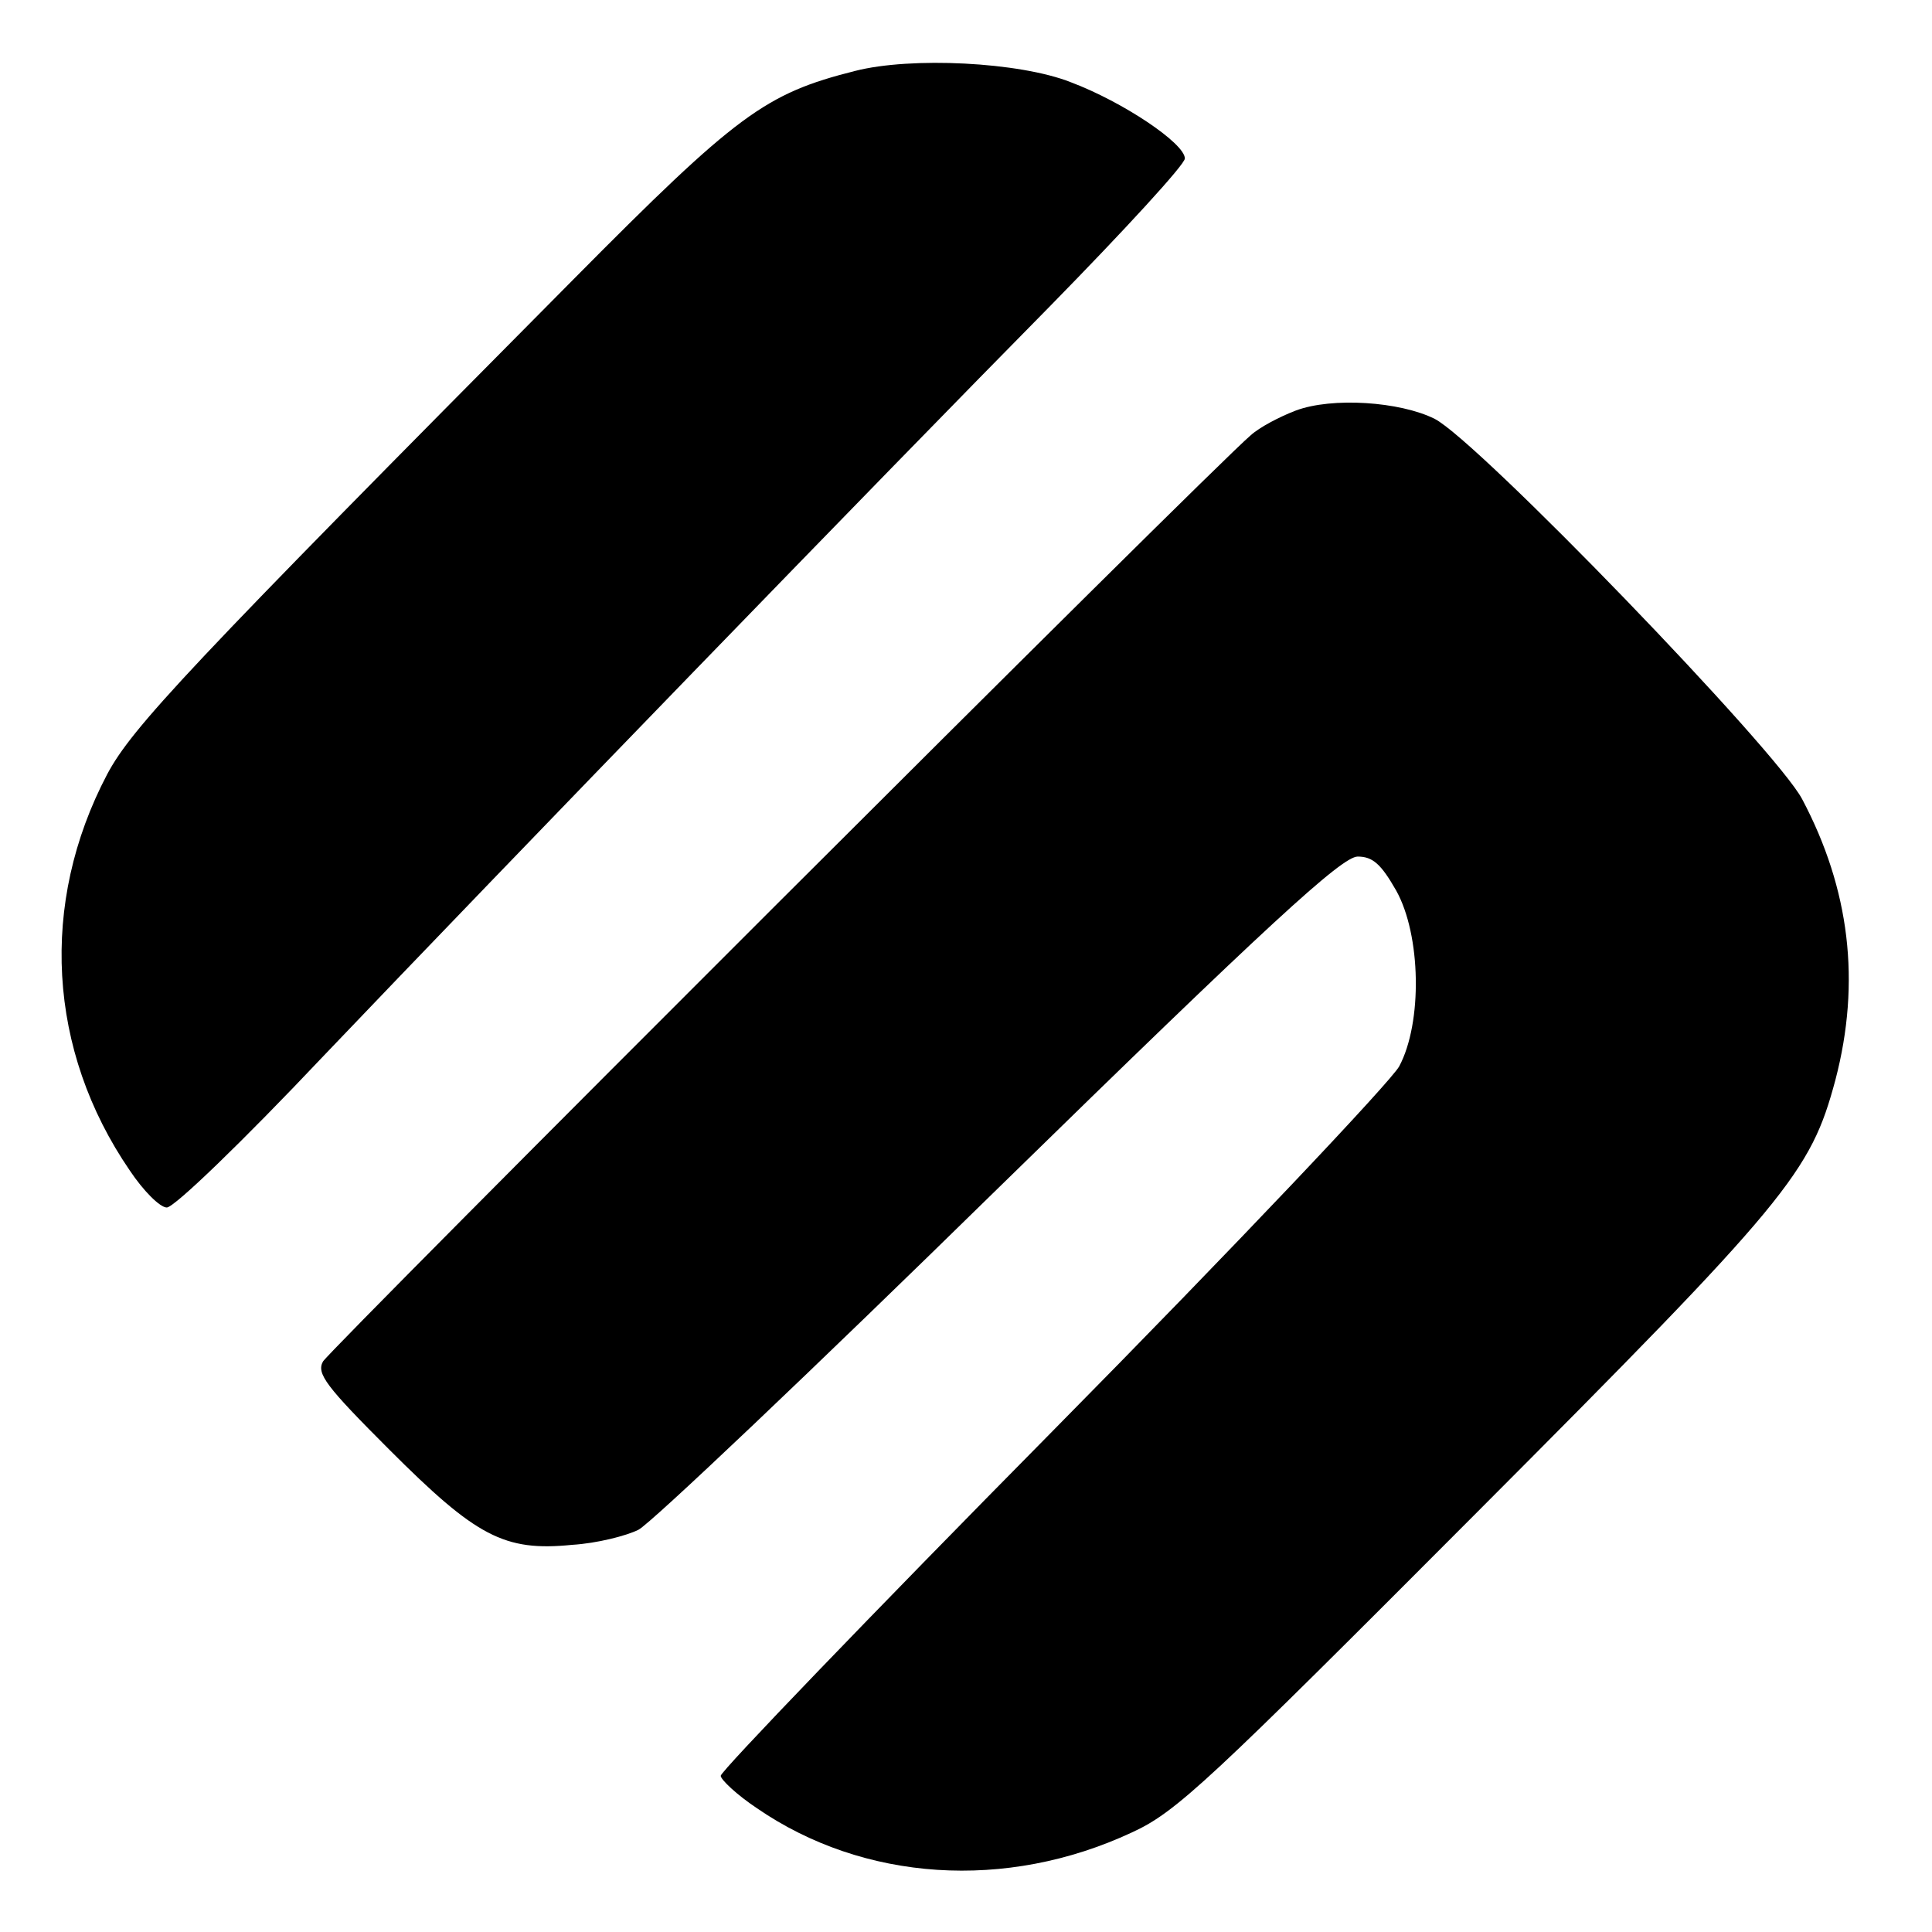 <?xml version="1.0" standalone="no"?>
<!DOCTYPE svg PUBLIC "-//W3C//DTD SVG 20010904//EN"
 "http://www.w3.org/TR/2001/REC-SVG-20010904/DTD/svg10.dtd">
<svg version="1.0" xmlns="http://www.w3.org/2000/svg"
 width="256pt" height="256pt" viewBox="0 0 256 256"
 preserveAspectRatio="xMidYMid meet">

<g transform="translate(0,256) scale(0.1,-0.1)"
fill="#000000" stroke="none">
<path d="M1133 2466 c-119 -30 -156 -57 -373 -276 -512 -516 -585 -594 -618
-656 -90 -171 -79 -366 30 -525 18 -27 40 -49 49 -49 10 0 102 89 205 198 249
261 744 772 966 997 98 100 178 187 178 195 0 20 -82 75 -151 101 -68 27 -212
34 -286 15z"/>
<path d="M1717 2016 c-21 -8 -48 -22 -60 -33 -51 -43 -1219 -1210 -1229 -1227
-9 -16 4 -33 88 -117 115 -115 152 -135 242 -126 33 2 72 12 88 20 16 8 231
212 478 454 356 348 454 438 475 438 20 0 31 -10 51 -45 33 -59 35 -175 4
-233 -11 -20 -217 -238 -459 -483 -242 -245 -440 -451 -440 -457 0 -5 21 -25
48 -43 141 -97 330 -110 497 -32 59 27 102 68 455 422 416 417 444 452 477
575 34 130 19 253 -44 372 -34 65 -430 475 -487 504 -46 23 -136 29 -184 11z"/>
</g>
</svg>
